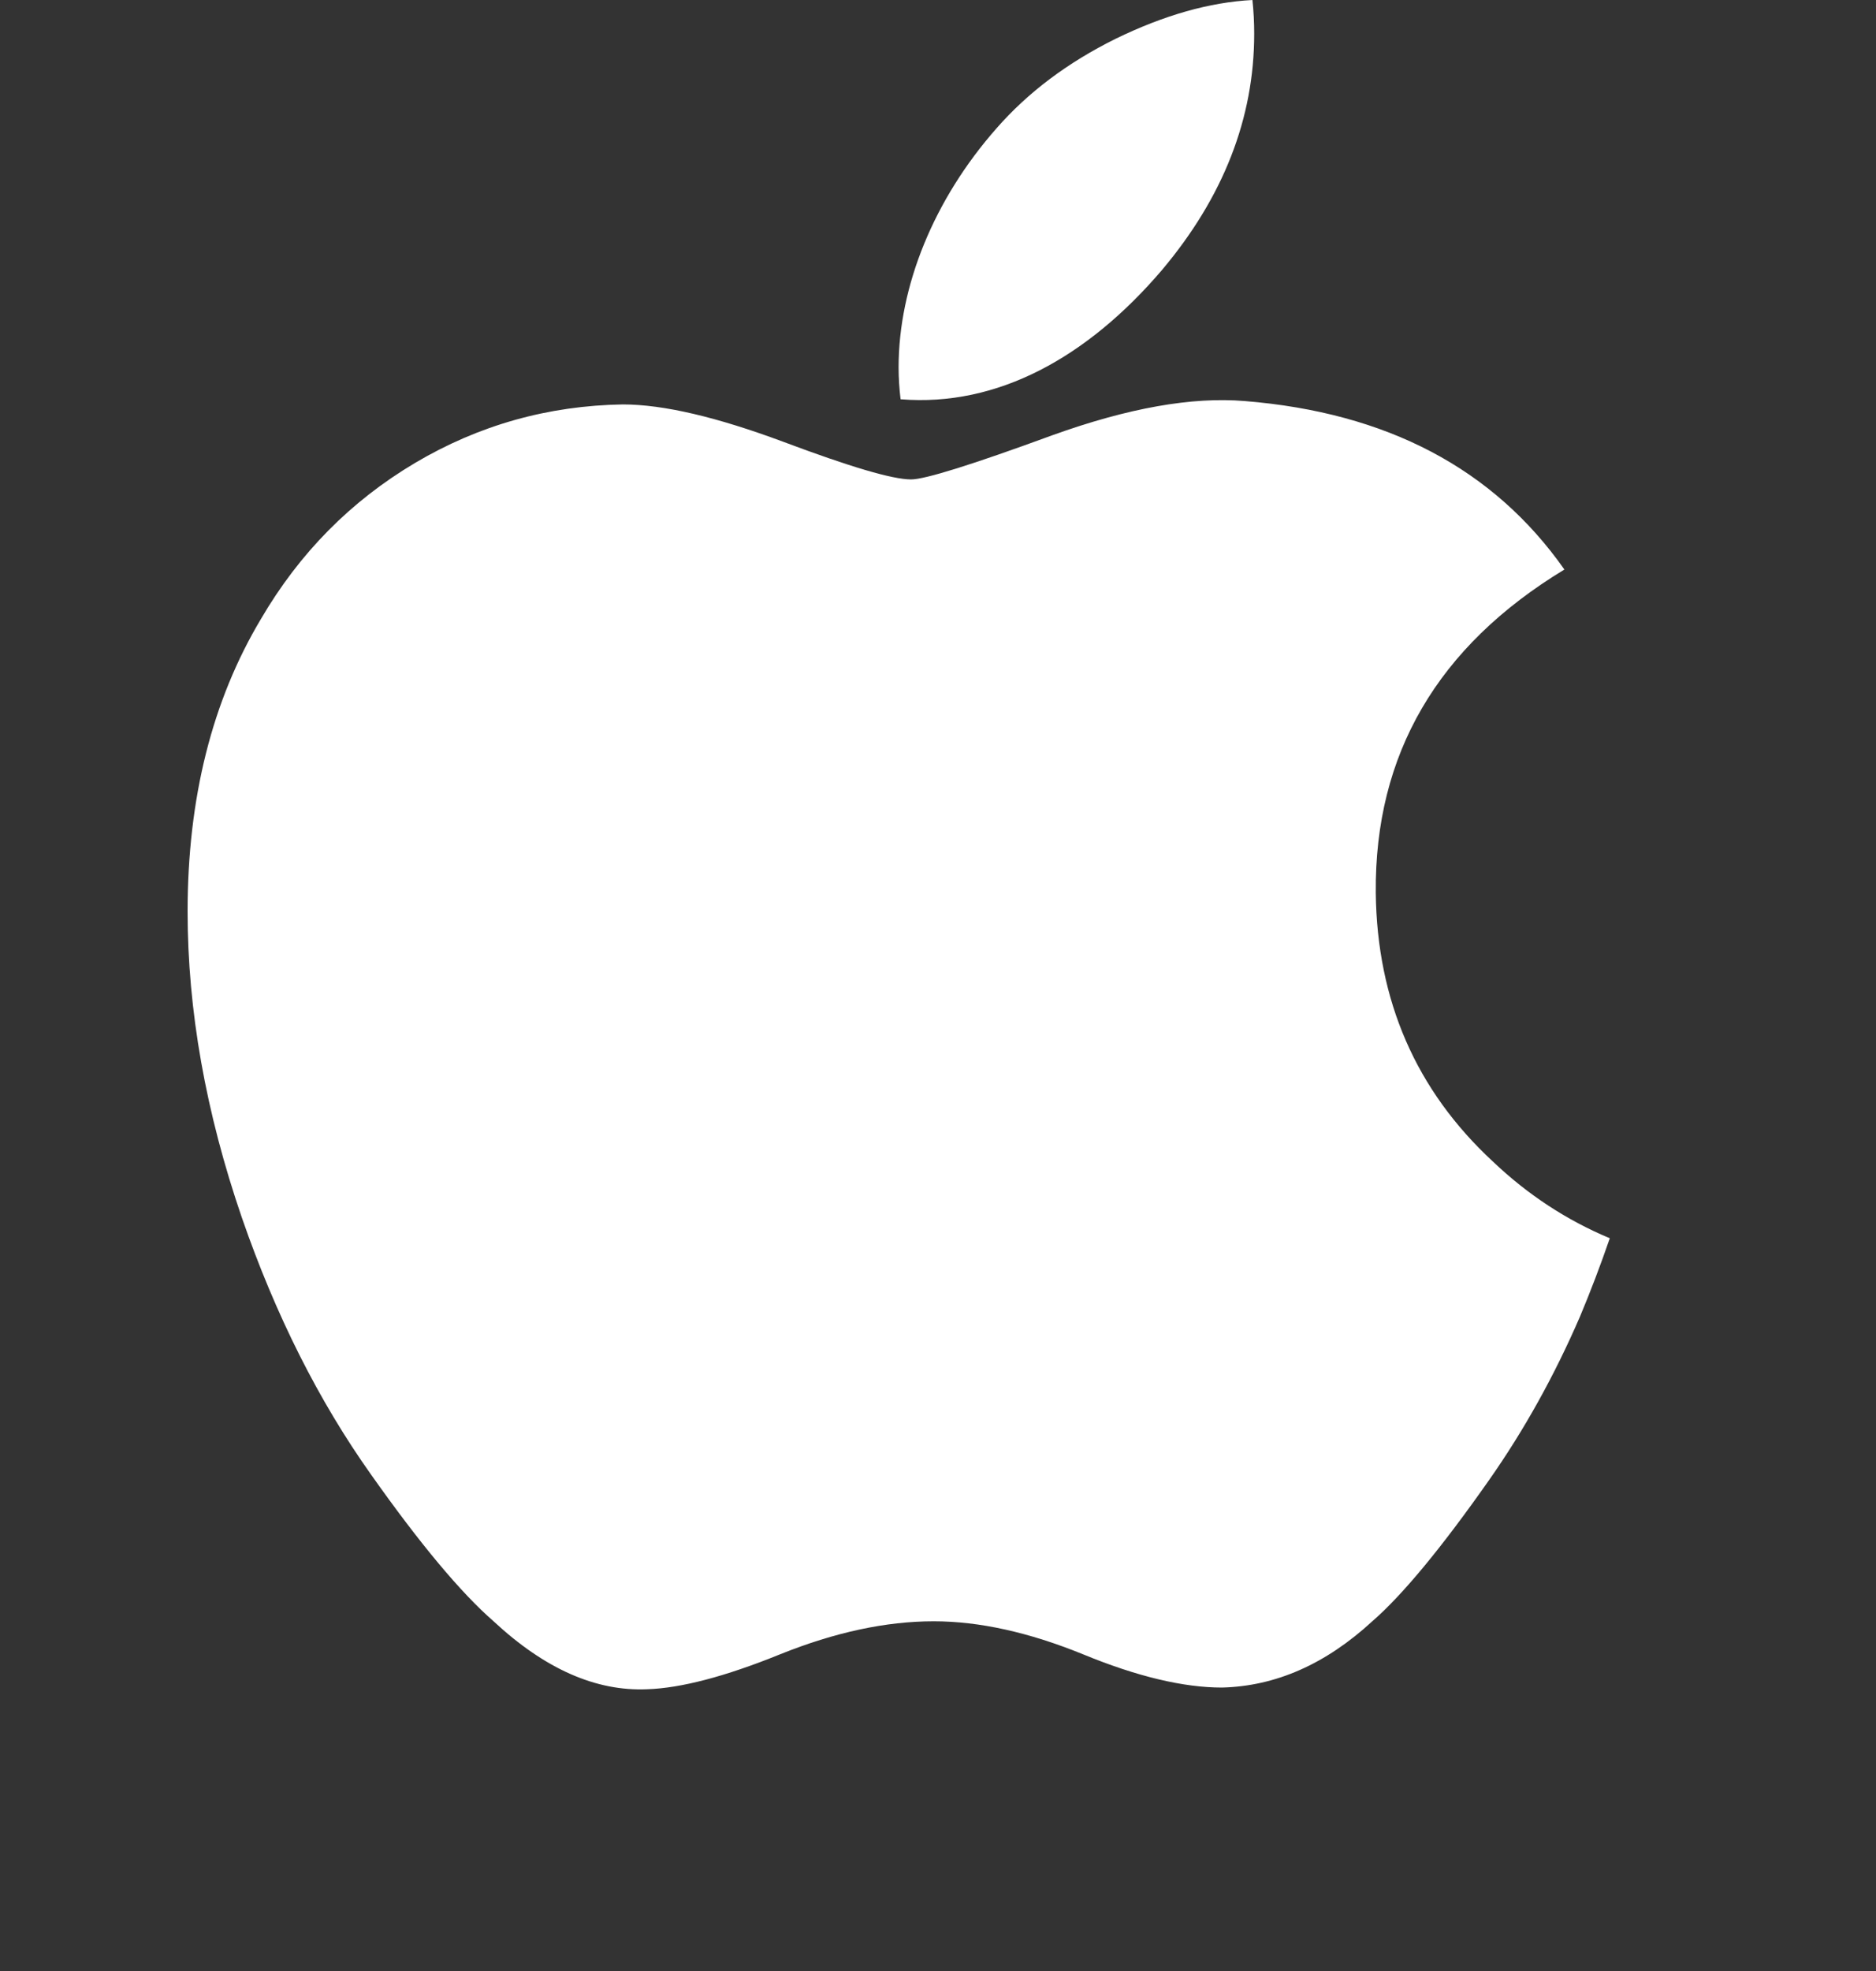 <svg width="20" height="21" viewBox="0 0 20 21" fill="none" xmlns="http://www.w3.org/2000/svg">
<rect x="0" y="0" width="20" height="21" fill="#333333" stroke="none"/>
<path fill-rule="evenodd" clip-rule="evenodd" d="M12.386 2.879C13.042 2.101 13.371 1.26 13.371 0.36V0.36C13.371 0.241 13.365 0.12 13.352 9.15527e-05C12.895 0.024 12.41 0.162 11.896 0.412C11.382 0.666 10.958 0.985 10.624 1.367C9.956 2.124 9.58 3.049 9.58 3.913C9.58 4.032 9.588 4.146 9.601 4.254C10.638 4.338 11.595 3.804 12.386 2.879ZM15.876 15.768C16.25 15.235 16.572 14.656 16.844 14.028C16.956 13.761 17.062 13.483 17.162 13.193C16.701 13 16.286 12.728 15.915 12.375C15.096 11.617 14.68 10.661 14.667 9.512C14.654 8.038 15.324 6.888 16.678 6.068C15.922 4.992 14.784 4.395 13.27 4.273C12.711 4.226 12.029 4.346 11.22 4.637C10.366 4.95 9.861 5.108 9.713 5.108C9.514 5.108 9.06 4.973 8.353 4.708C7.644 4.444 7.074 4.309 6.639 4.309C5.844 4.322 5.105 4.529 4.422 4.934C3.739 5.34 3.193 5.892 2.783 6.593C2.261 7.465 2 8.505 2 9.711C2 10.764 2.193 11.852 2.579 12.975C2.939 14.015 3.399 14.928 3.958 15.714C4.479 16.451 4.914 16.971 5.262 17.274C5.807 17.781 6.352 18.022 6.9 17.998C7.26 17.986 7.731 17.863 8.316 17.626C8.9 17.391 9.445 17.274 9.954 17.274C10.439 17.274 10.97 17.391 11.547 17.626C12.123 17.863 12.617 17.98 13.027 17.98C13.598 17.966 14.132 17.732 14.63 17.274C14.951 16.995 15.367 16.493 15.876 15.768Z" fill="white"/>
</svg>
